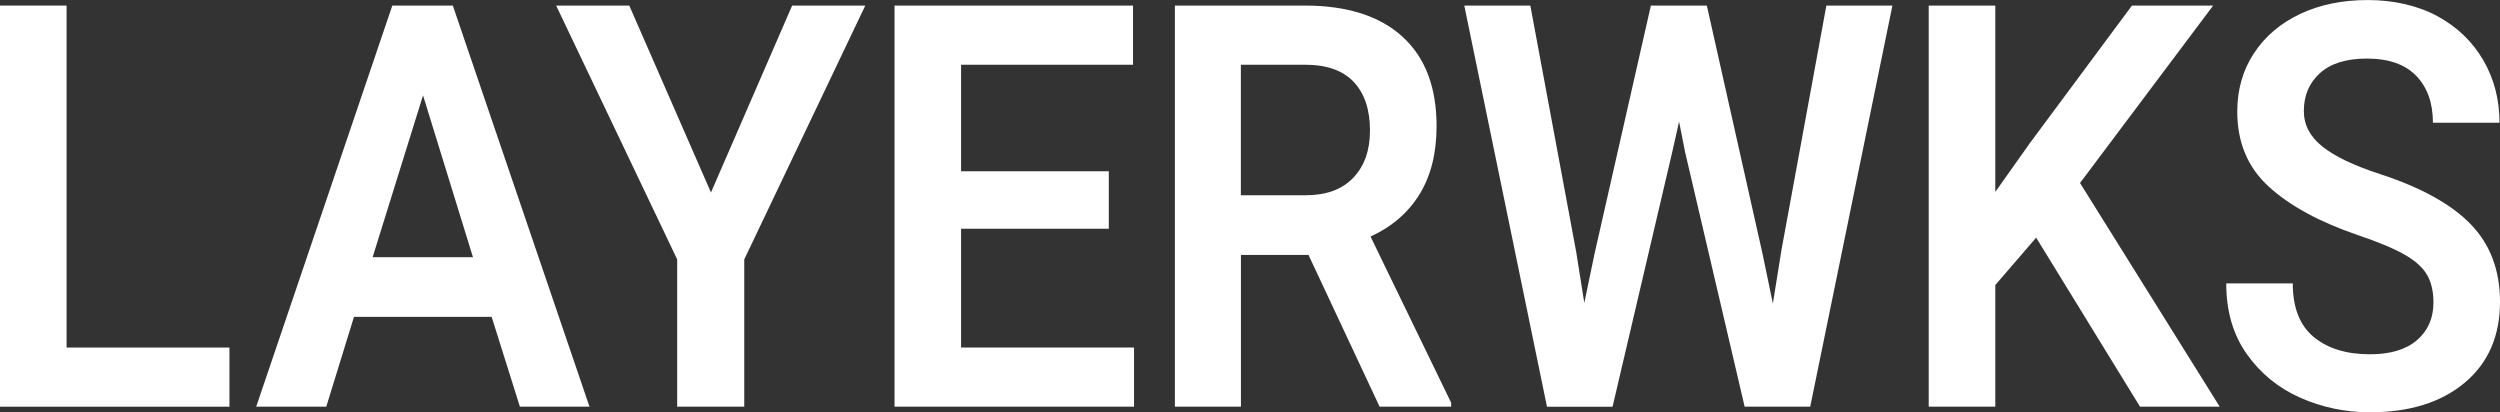 <?xml version="1.0" encoding="UTF-8"?>
<svg id="_레이어_2" data-name="레이어 2" xmlns="http://www.w3.org/2000/svg" viewBox="0 0 564.73 93.13">
  <rect x="0" y="0" width="564.73" height="93.13" fill="#333333" stroke="none"/>
  <defs>
    <style>
      .cls-1 {
        fill: #fff;
        stroke-width: 0px;
      }
    </style>
  </defs>
  <g id="_레이어_1-2" data-name="레이어 1">
    <g>
      <path class="cls-1" d="M0,1.26h15.04v77.25h36.79v13.36H0V1.26Z"/>
      <path class="cls-1" d="M88.62,1.26h13.67l30.87,90.61h-15.72l-6.38-20.29h-31.1l-6.26,20.29h-15.83L88.62,1.26ZM95.56,21.55l-11.39,36.55h22.67l-11.28-36.55Z"/>
      <path class="cls-1" d="M195.46,1.26l-27.34,57.34v33.27h-15.15v-33.27L125.63,1.26h16.52l18.45,42.22L178.94,1.26h16.52Z"/>
      <path class="cls-1" d="M202.06,1.26h53.88v13.36h-38.84v24.07h33.37v12.98h-33.37v26.84h39.07v13.36h-54.1V1.26Z"/>
      <path class="cls-1" d="M316.76,8.25c5.16,4.66,7.75,11.4,7.75,20.23,0,6.13-1.29,11.28-3.87,15.44-2.58,4.16-6.26,7.33-11.05,9.51l18.22,37.55v.88h-16.17l-16.06-34.28h-15.26v34.28h-14.92V1.26h29.39c9.49,0,16.82,2.33,21.98,6.99ZM280.31,44.11h14.58c4.71,0,8.31-1.32,10.82-3.97s3.76-6.19,3.76-10.65c0-4.7-1.22-8.36-3.65-10.96-2.43-2.6-6.11-3.91-11.05-3.91h-14.47v29.49Z"/>
      <path class="cls-1" d="M360.16,57.46l12.76-56.2h12.64l12.53,55.83,2.39,11.47,1.94-12.1,10.14-55.2h14.92l-18.57,90.61h-14.81l-13.44-57.46-1.37-6.93-1.59,7.06-13.44,57.34h-14.81L330.77,1.26h14.92l10.37,55.7,1.82,11.47,2.28-10.96Z"/>
      <path class="cls-1" d="M435.68,1.26h15.04v42.09l7.86-11.09,23.01-31h18.34l-30.07,40.07,31.55,50.53h-18l-23.46-38.18-9.23,10.71v27.47h-15.04V1.26Z"/>
      <path class="cls-1" d="M548.27,62.13c-.95-1.68-2.64-3.21-5.07-4.6-2.43-1.39-6-2.88-10.71-4.47-8.58-2.94-15.25-6.57-19.99-10.9-4.75-4.33-7.12-9.98-7.12-16.95,0-4.96,1.25-9.35,3.76-13.17,2.51-3.82,5.98-6.78,10.42-8.88,4.44-2.1,9.55-3.15,15.32-3.15s11.24,1.22,15.72,3.65c4.48,2.44,7.93,5.76,10.37,9.96,2.43,4.2,3.65,8.91,3.65,14.11h-15.04c0-4.45-1.25-7.98-3.76-10.59-2.51-2.6-6.23-3.91-11.16-3.91-4.63,0-8.16,1.09-10.59,3.28-2.43,2.19-3.65,5.04-3.65,8.57,0,3.11,1.38,5.78,4.16,8,2.77,2.23,7.12,4.31,13.04,6.24,9.26,3.02,16.1,6.8,20.5,11.34,4.4,4.54,6.61,10.38,6.61,17.52,0,7.73-2.66,13.82-7.97,18.27-5.32,4.45-12.45,6.68-21.41,6.68-5.54,0-10.78-1.09-15.72-3.28-4.94-2.18-8.96-5.46-12.07-9.83-3.11-4.37-4.67-9.7-4.67-16h15.03c0,5.46,1.58,9.49,4.73,12.1,3.15,2.6,7.38,3.91,12.7,3.91,4.63,0,8.18-1.07,10.65-3.21,2.47-2.14,3.7-4.98,3.7-8.51,0-2.44-.48-4.49-1.42-6.18Z"/>
    </g>
  </g>
</svg>